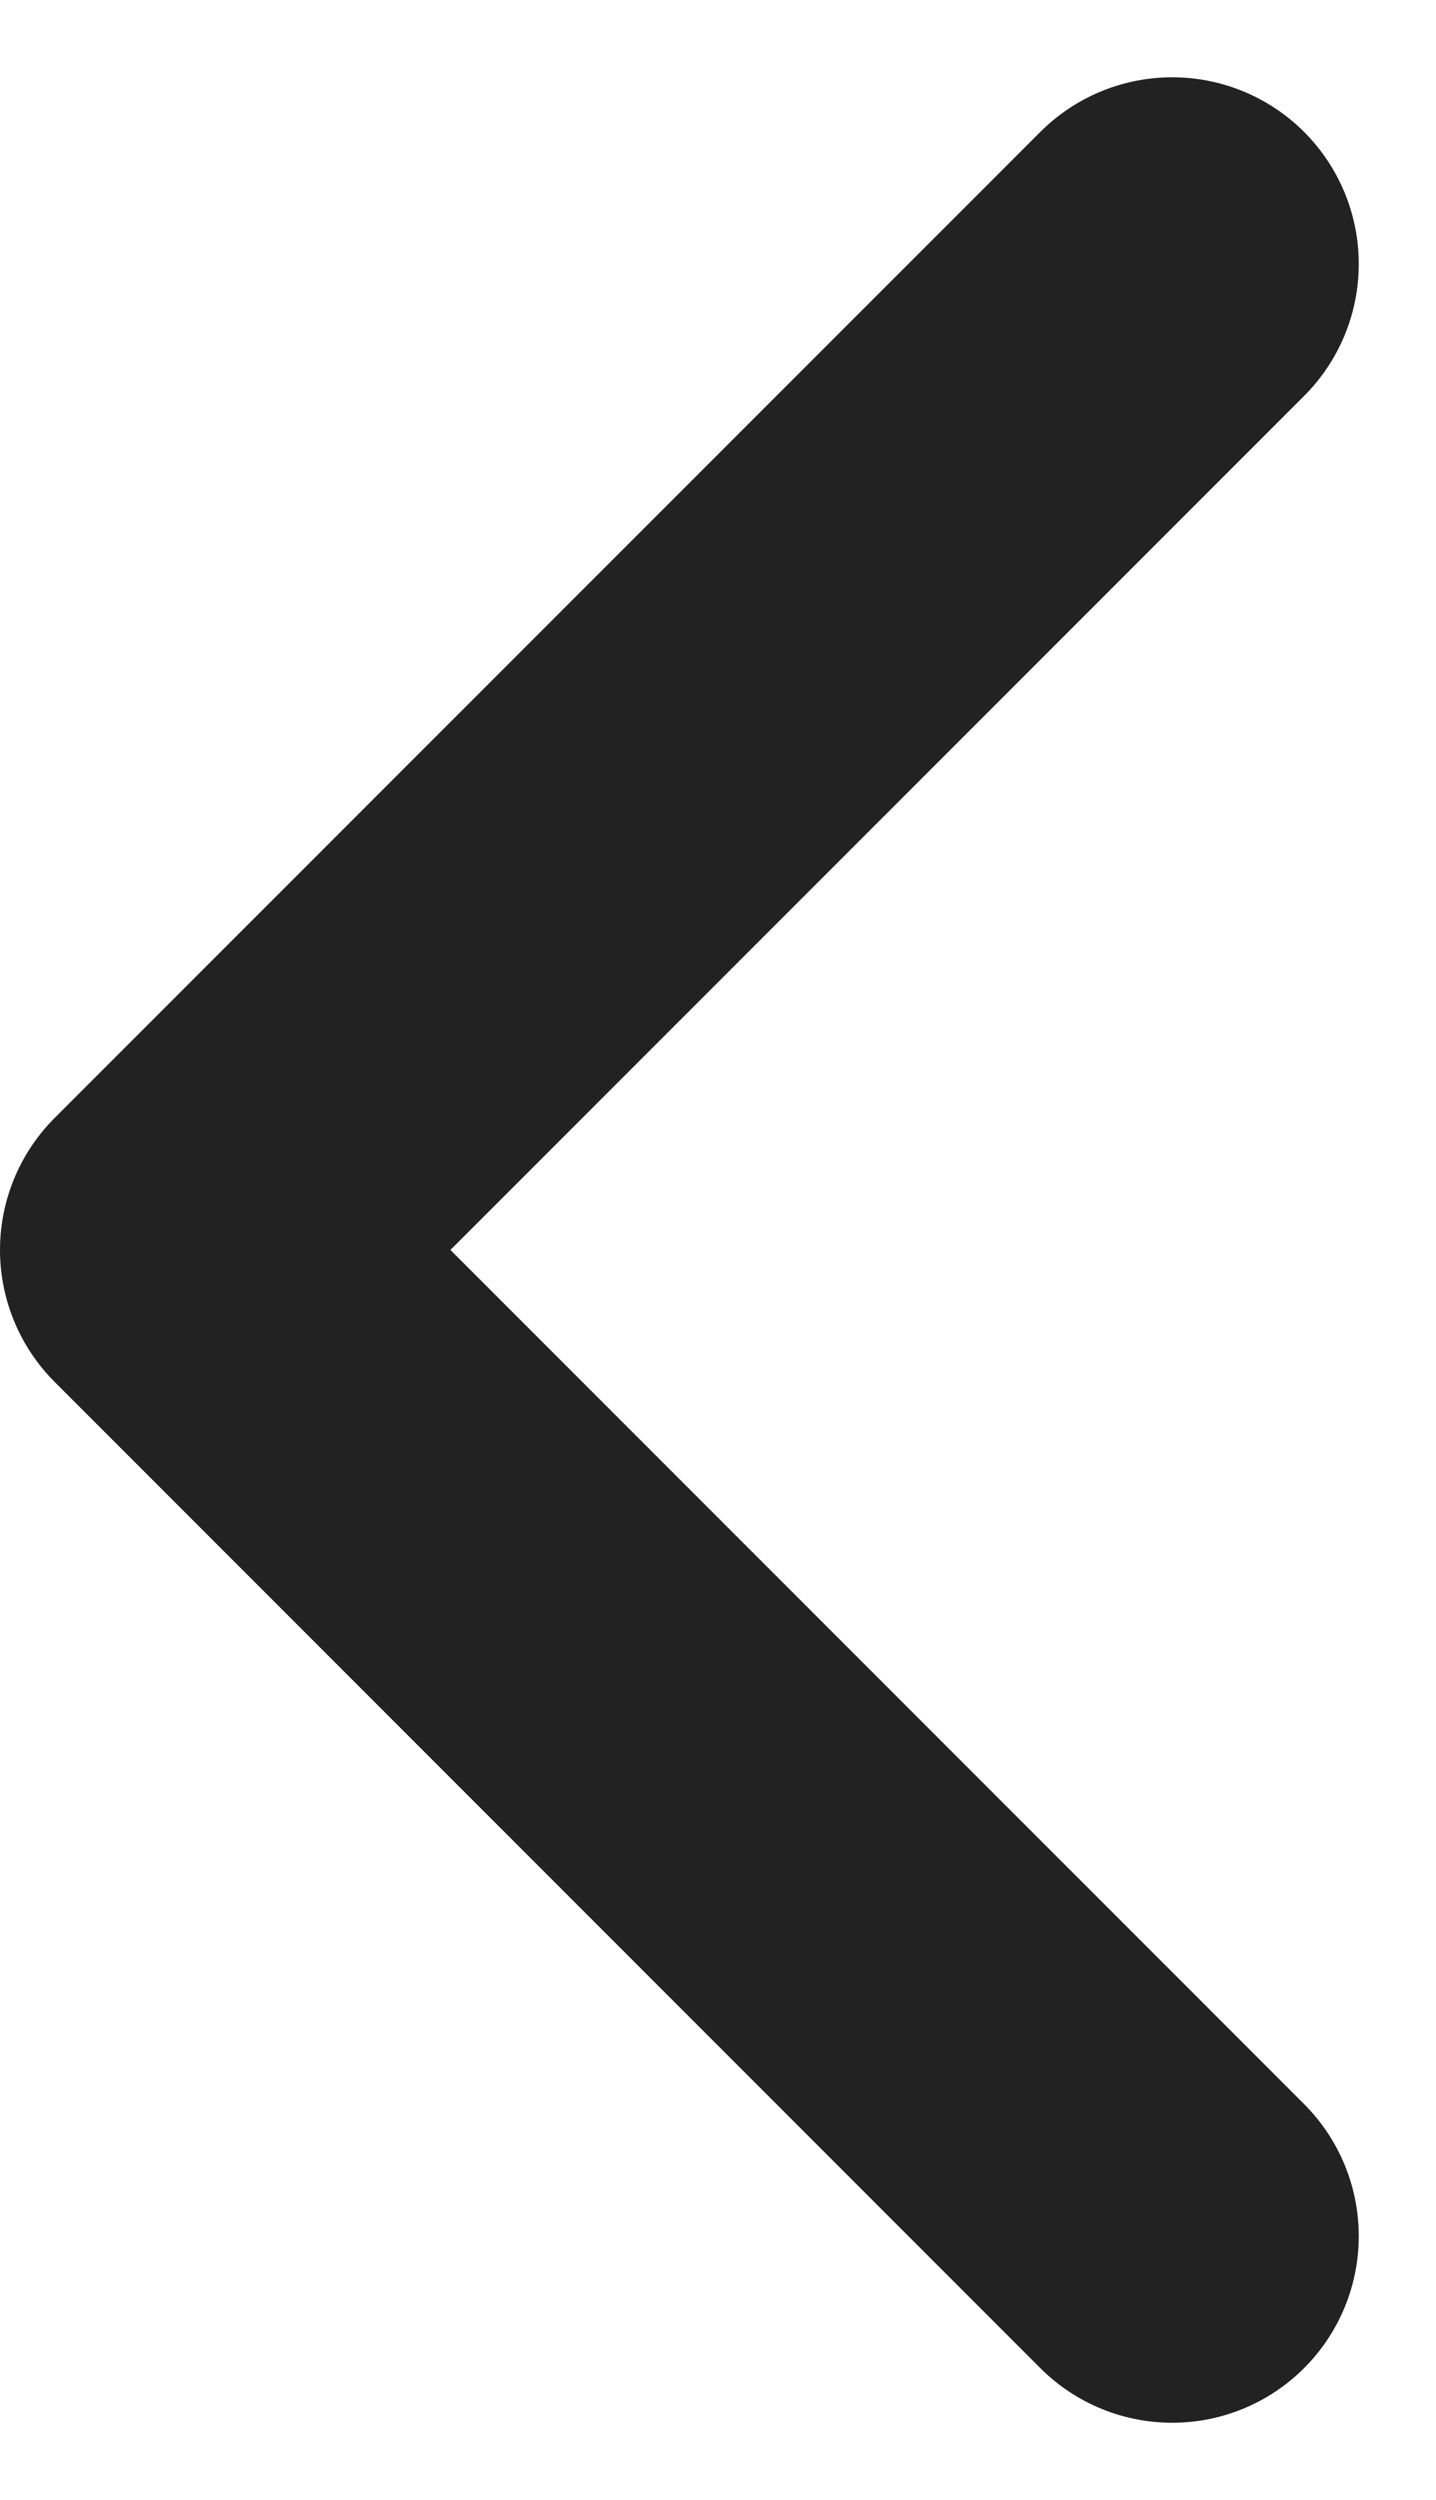<svg xmlns="http://www.w3.org/2000/svg" width="7.697" height="13.394" viewBox="0 0 7.697 13.394">
  <defs>
    <style>
      .cls-1 {
        fill: none;
        stroke: #222;
        stroke-linecap: round;
        stroke-linejoin: round;
        stroke-width: 2px;
      }
    </style>
  </defs>
  <path id="패스_66806" data-name="패스 66806" class="cls-1" d="M0,0,5.283,5.283,0,10.565" transform="translate(6.283 11.979) rotate(180)"/>
</svg>
